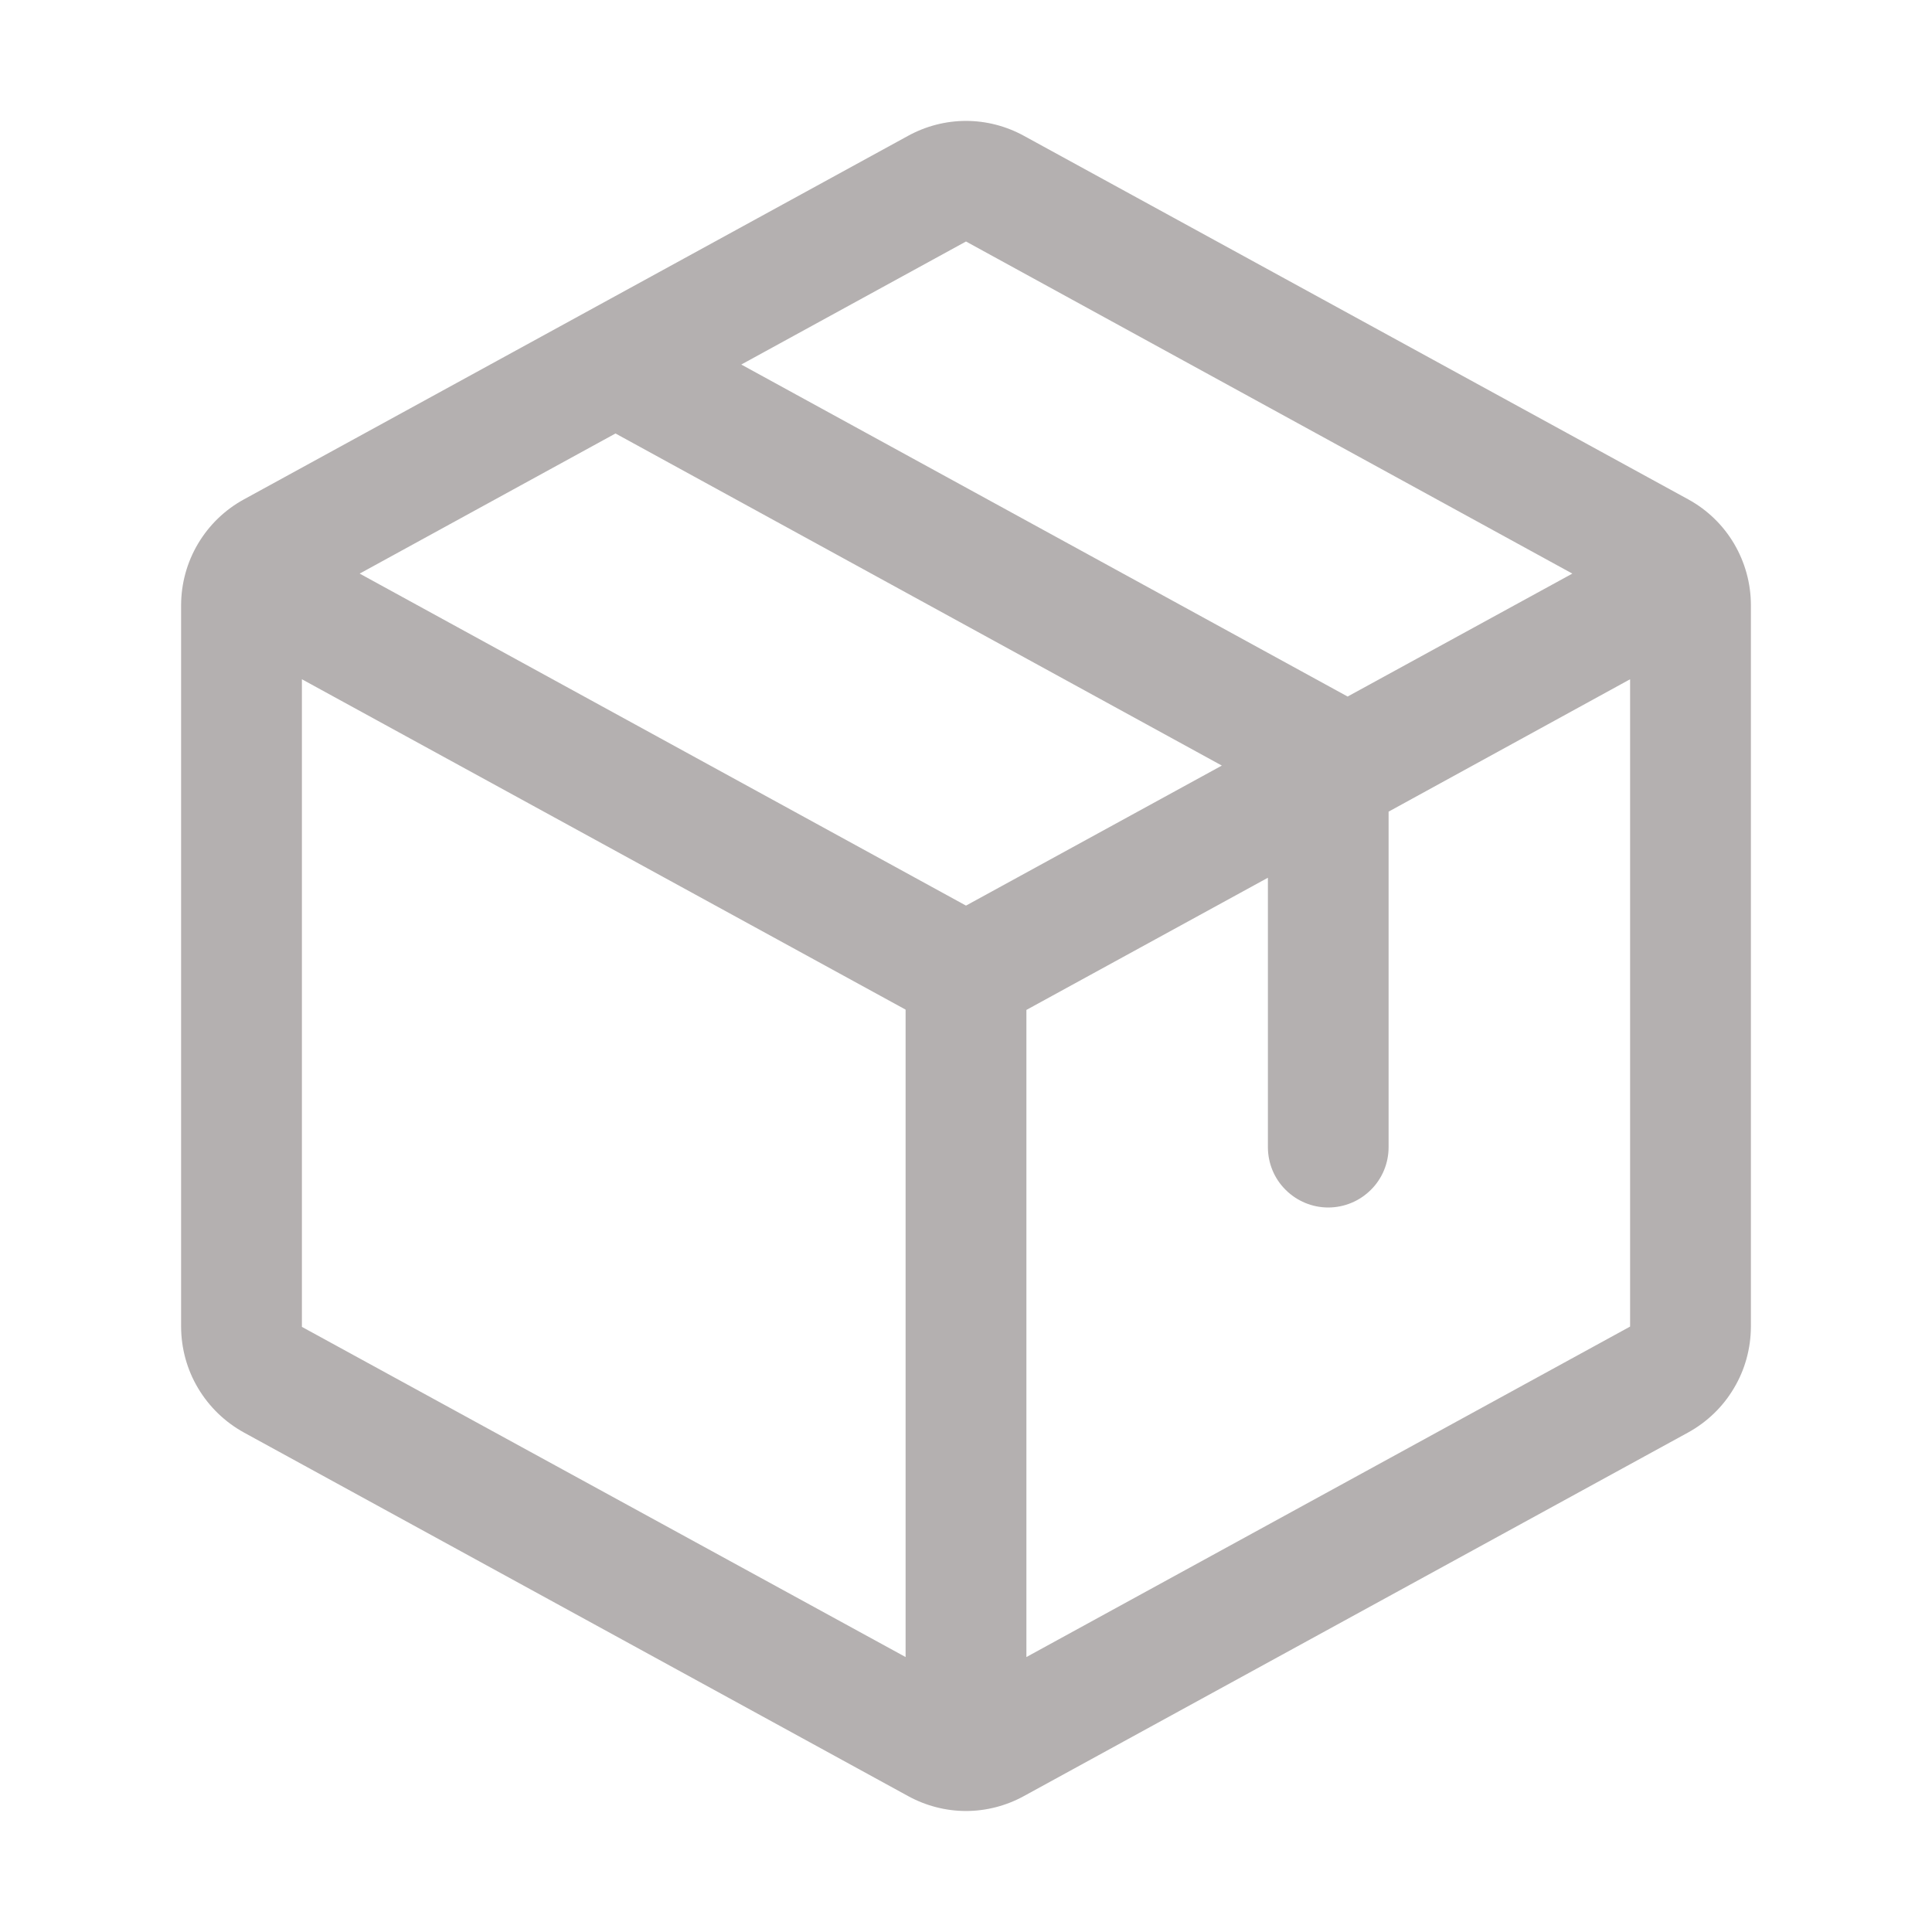 <svg width="19" height="19" viewBox="0 0 19 19" fill="none" xmlns="http://www.w3.org/2000/svg">
<path d="M16.601 4.91L10.07 1.336C9.895 1.24 9.699 1.189 9.5 1.189C9.301 1.189 9.105 1.24 8.93 1.336L2.399 4.911C2.212 5.013 2.057 5.163 1.948 5.346C1.839 5.529 1.782 5.737 1.781 5.95V13.048C1.782 13.261 1.839 13.47 1.948 13.652C2.057 13.835 2.212 13.985 2.399 14.088L8.93 17.663C9.105 17.759 9.301 17.81 9.5 17.81C9.699 17.81 9.895 17.759 10.07 17.663L16.601 14.088C16.788 13.985 16.944 13.835 17.052 13.652C17.161 13.47 17.218 13.261 17.219 13.048V5.951C17.219 5.738 17.161 5.529 17.053 5.346C16.944 5.162 16.788 5.012 16.601 4.91ZM9.5 2.375L15.463 5.641L13.253 6.85L7.29 3.585L9.5 2.375ZM9.5 8.906L3.537 5.641L6.053 4.263L12.016 7.529L9.5 8.906ZM2.969 6.68L8.906 9.929V16.296L2.969 13.049V6.68ZM16.031 13.046L10.094 16.296V9.932L12.469 8.632V11.281C12.469 11.439 12.531 11.59 12.643 11.701C12.754 11.812 12.905 11.875 13.062 11.875C13.22 11.875 13.371 11.812 13.482 11.701C13.594 11.59 13.656 11.439 13.656 11.281V7.982L16.031 6.68V13.045V13.046Z" fill="#B4B0B0"/>
</svg>
